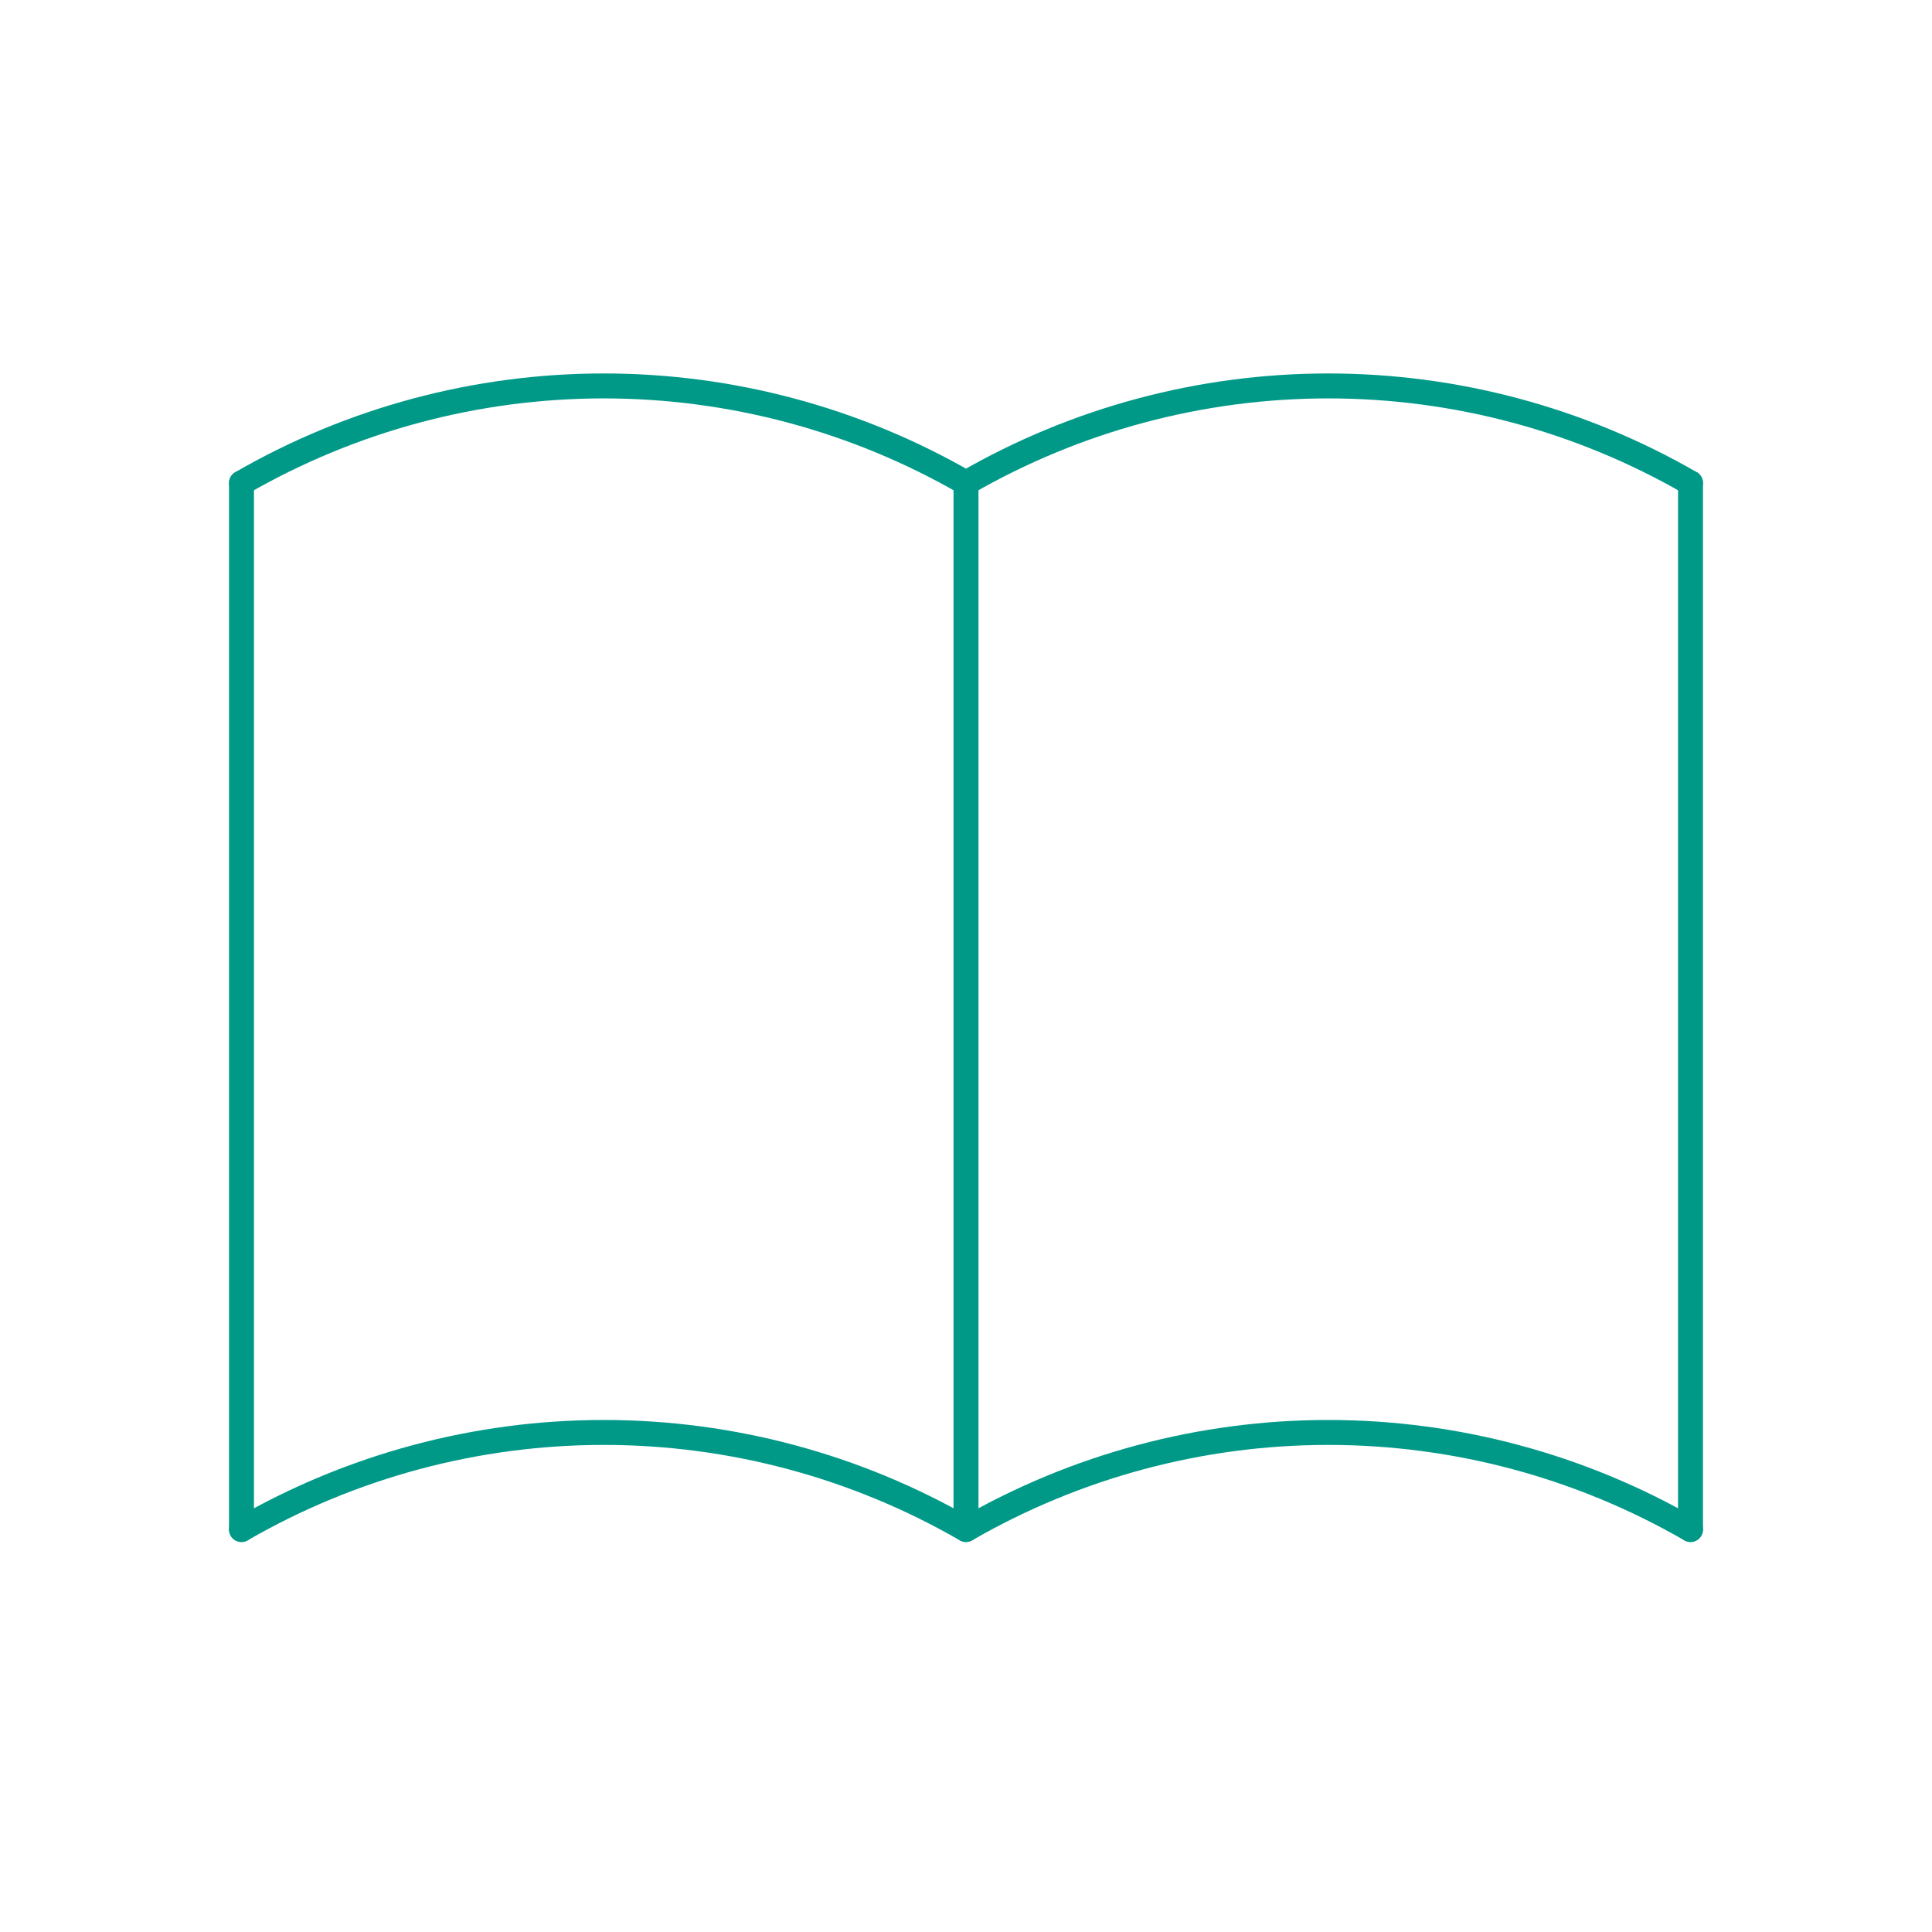 <svg width="213" height="213" viewBox="0 0 213 213" fill="none" xmlns="http://www.w3.org/2000/svg">
<path d="M26.625 168.626C38.767 161.616 52.541 157.925 66.562 157.925C80.584 157.925 94.358 161.616 106.5 168.626C118.643 161.616 132.417 157.925 146.438 157.925C160.458 157.925 174.232 161.616 186.375 168.626" stroke="#009988" stroke-width="2.75" stroke-linecap="round" stroke-linejoin="round"/>
<path d="M26.625 53.249C38.767 46.239 52.541 42.548 66.562 42.548C80.584 42.548 94.358 46.239 106.5 53.249C118.643 46.239 132.417 42.548 146.438 42.548C160.458 42.548 174.232 46.239 186.375 53.249" stroke="#009988" stroke-width="2.75" stroke-linecap="round" stroke-linejoin="round"/>
<path d="M26.625 53.25V168.625" stroke="#009988" stroke-width="2.75" stroke-linecap="round" stroke-linejoin="round"/>
<path d="M106.5 53.25V168.625" stroke="#009988" stroke-width="2.75" stroke-linecap="round" stroke-linejoin="round"/>
<path d="M186.375 53.25V168.625" stroke="#009988" stroke-width="2.75" stroke-linecap="round" stroke-linejoin="round"/>
</svg>
